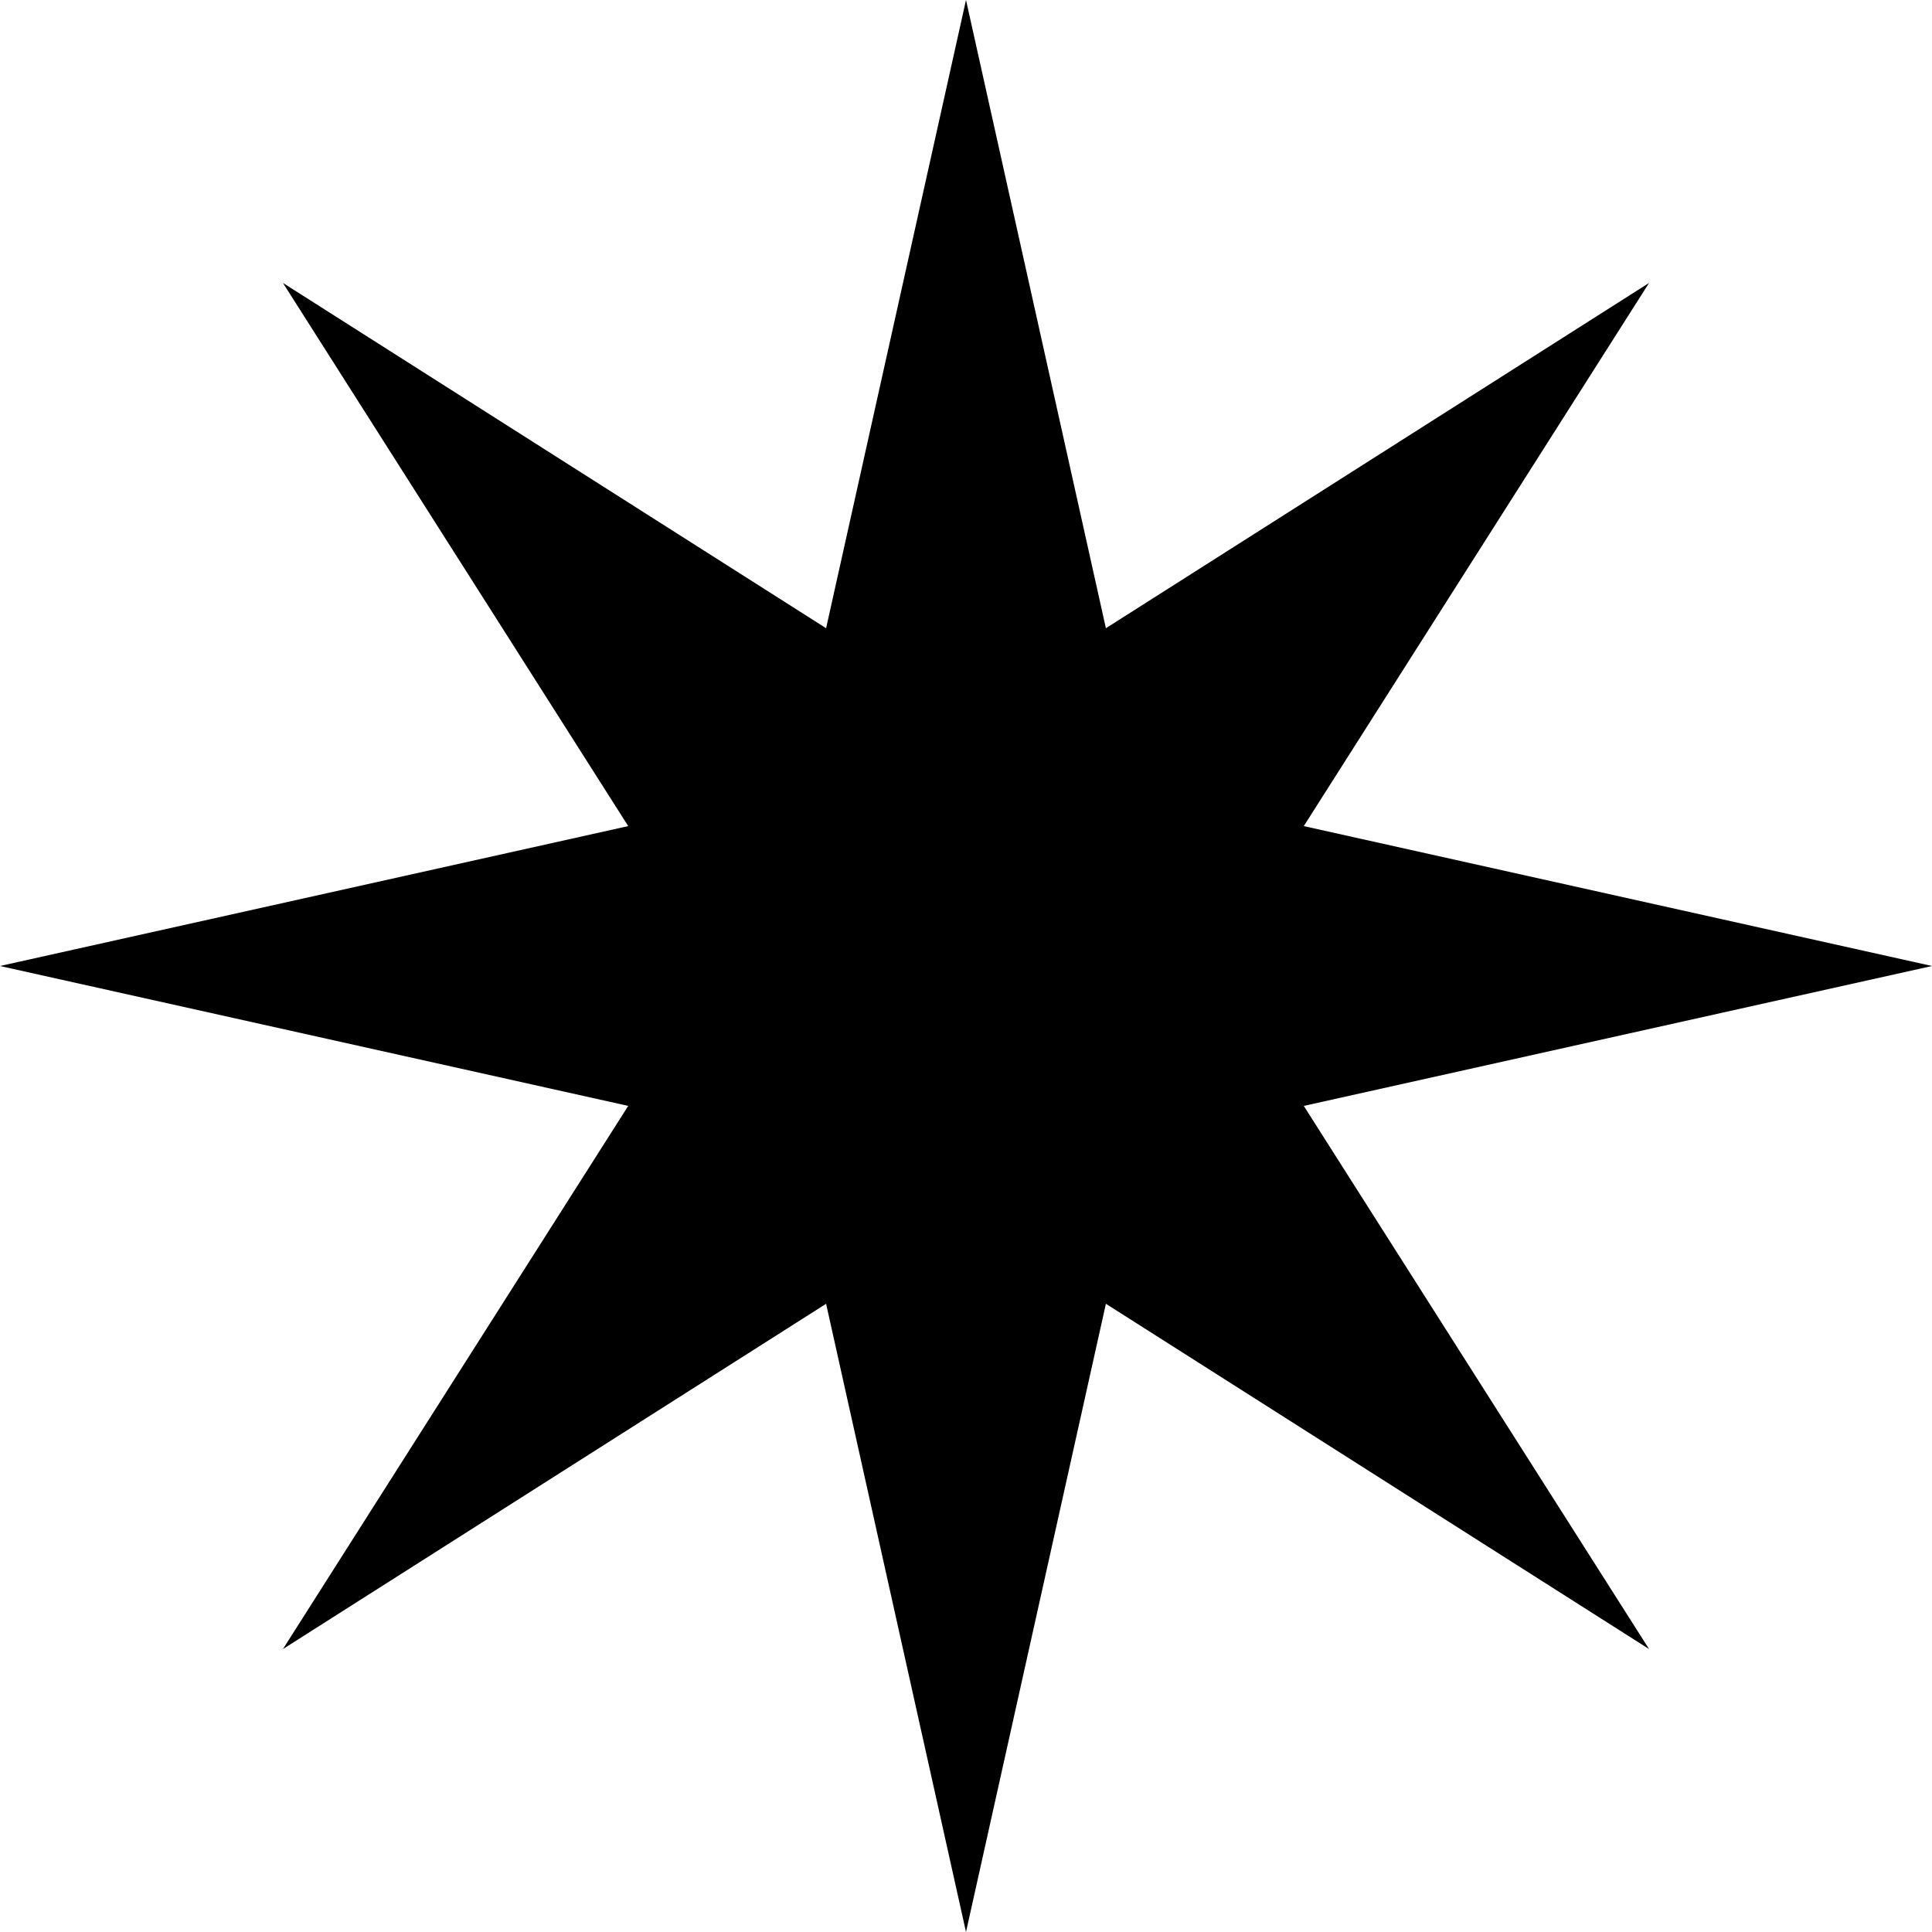 <svg xmlns="http://www.w3.org/2000/svg" viewBox="0 0 412.5 412.5"><title>資產 11</title><g id="圖層_2" data-name="圖層 2"><g id="圖層_1-2" data-name="圖層 1"><polygon points="278.37 236.12 412.5 206.25 278.37 176.38 352.09 60.41 236.12 134.13 206.25 0 176.38 134.13 60.41 60.41 134.13 176.38 0 206.25 134.13 236.12 60.41 352.09 176.38 278.37 206.25 412.5 236.12 278.37 352.09 352.09 278.37 236.12"/></g></g></svg>